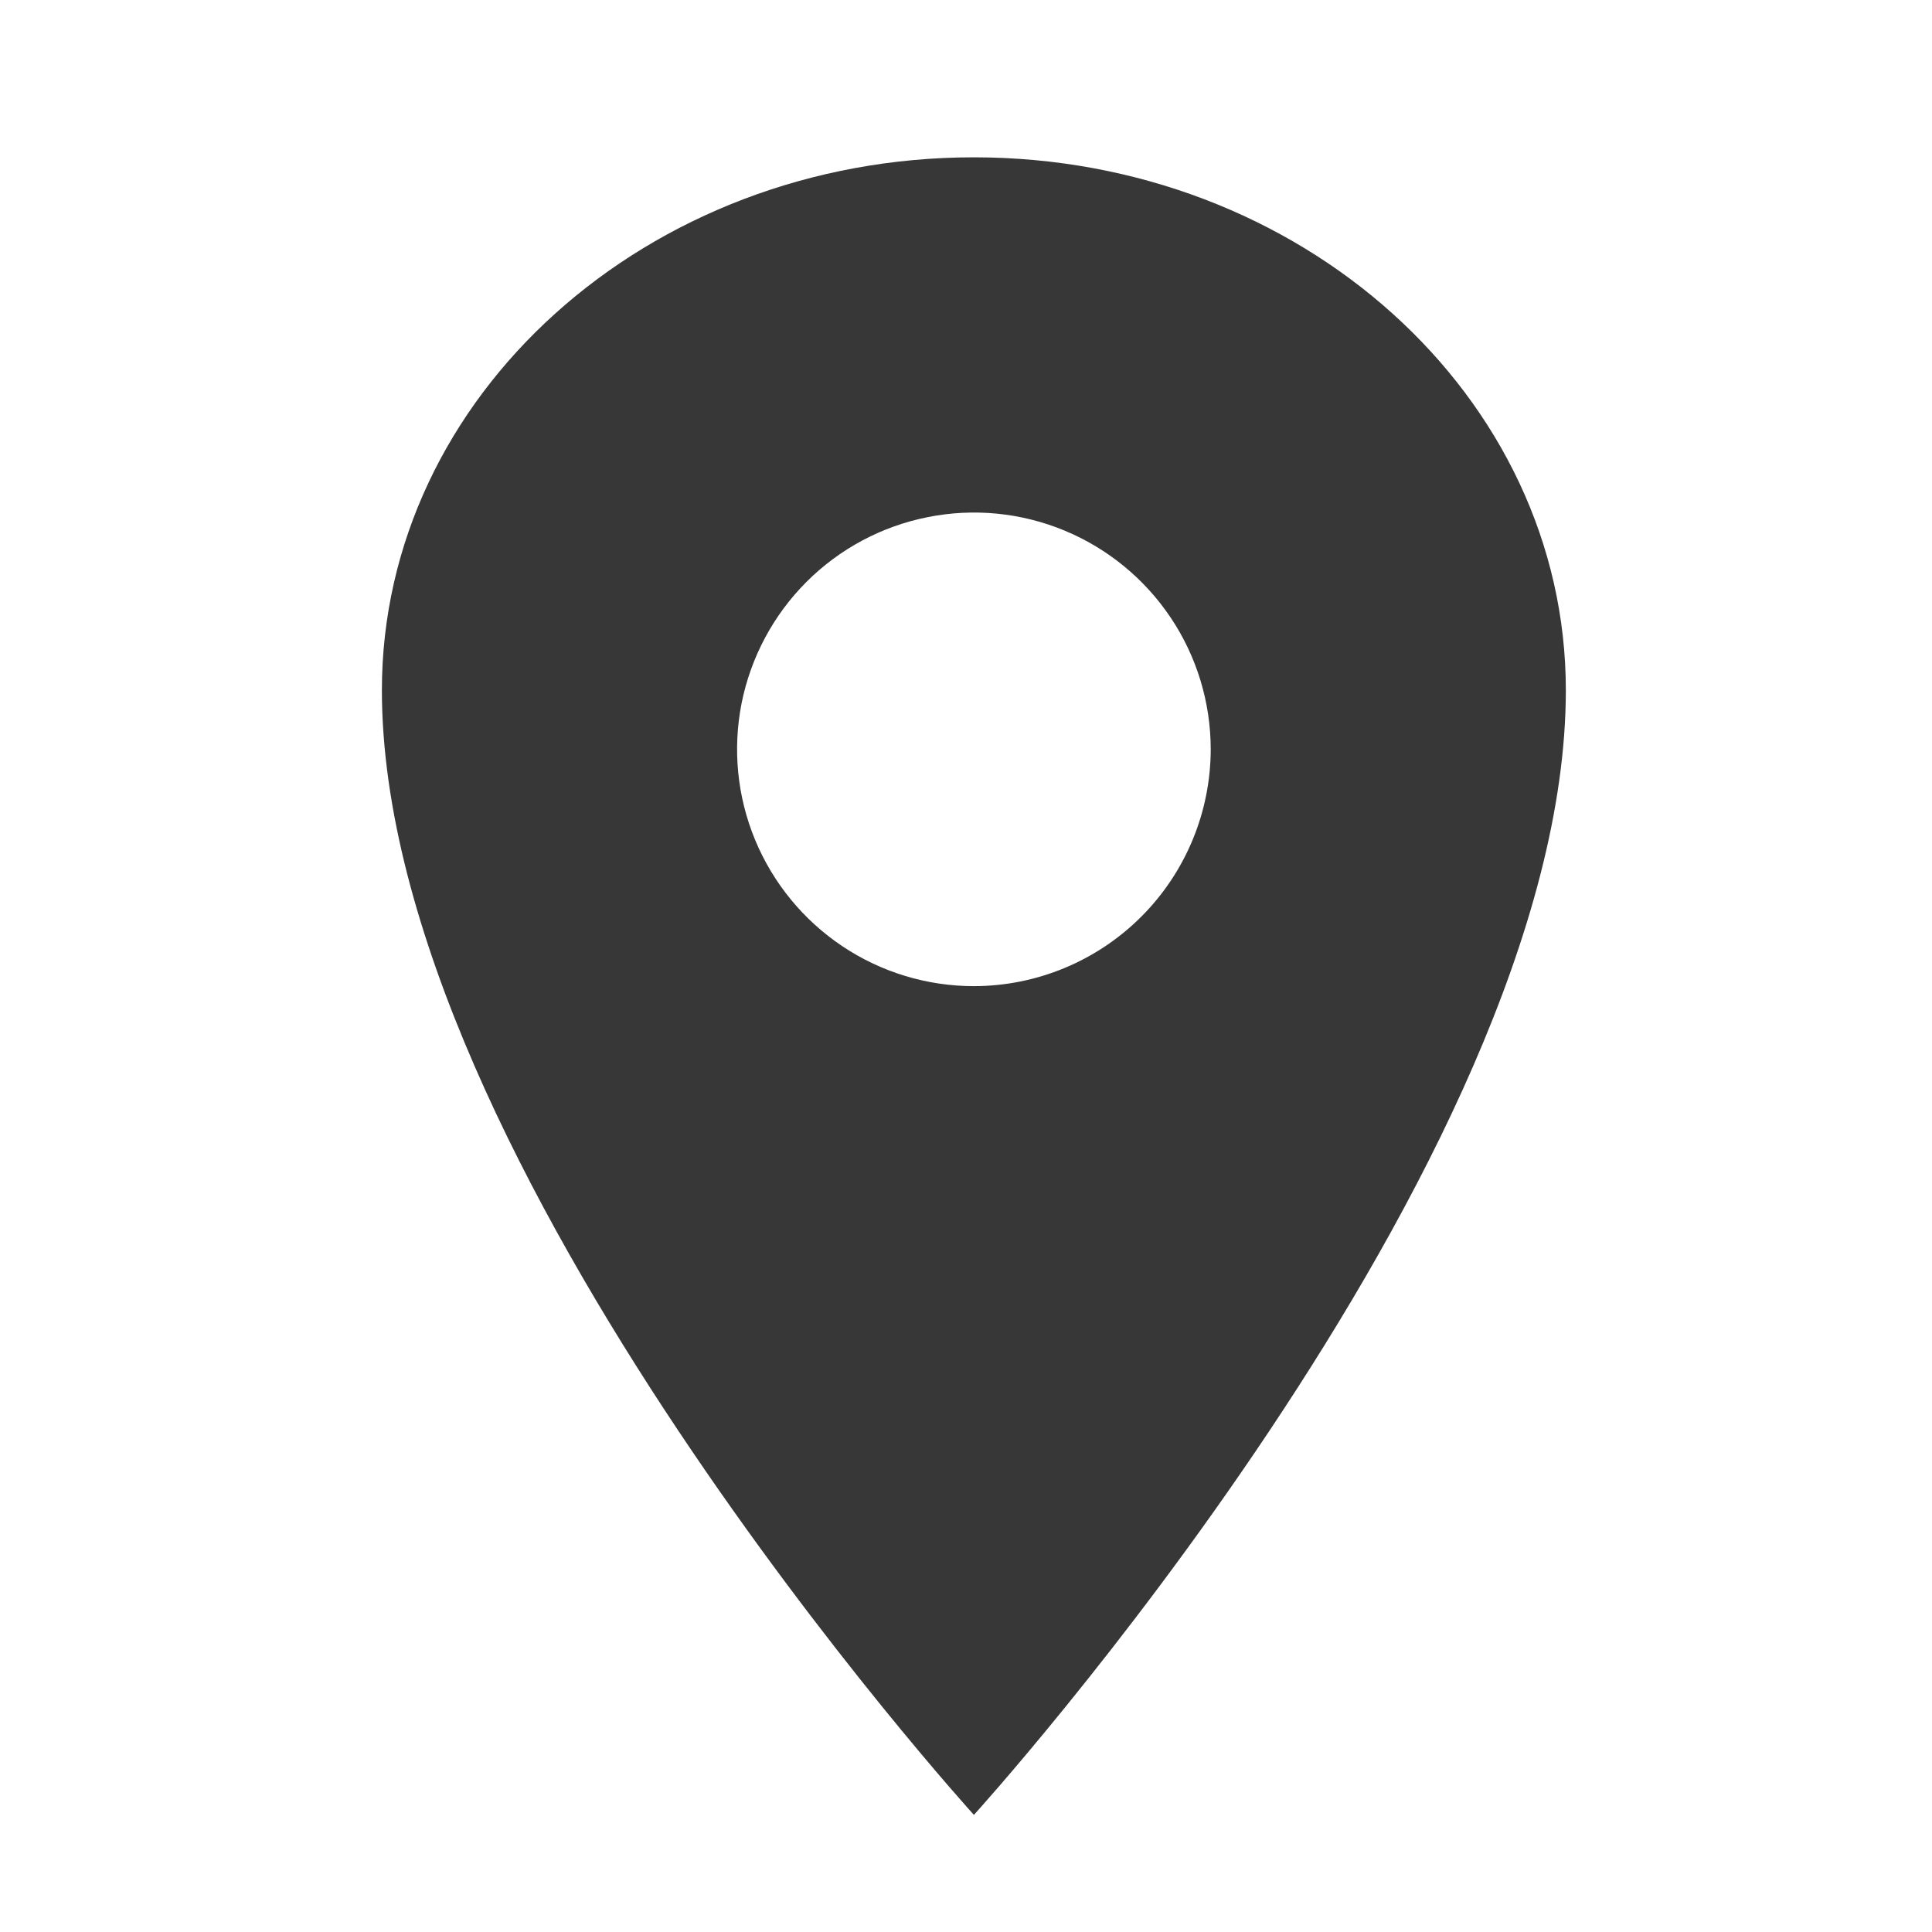 <svg width="21" height="21" viewBox="0 0 21 21" fill="none" xmlns="http://www.w3.org/2000/svg">
<path d="M10.586 1.71C7.033 1.71 4.151 4.305 4.151 7.502C4.151 12.649 10.586 19.727 10.586 19.727C10.586 19.727 17.02 12.649 17.02 7.502C17.02 4.305 14.138 1.71 10.586 1.71ZM10.586 10.719C10.077 10.719 9.579 10.568 9.156 10.285C8.733 10.002 8.403 9.6 8.208 9.13C8.013 8.66 7.962 8.142 8.061 7.643C8.161 7.144 8.406 6.685 8.766 6.325C9.126 5.965 9.584 5.72 10.084 5.621C10.583 5.521 11.1 5.572 11.571 5.767C12.041 5.962 12.443 6.292 12.726 6.715C13.009 7.138 13.16 7.636 13.16 8.145C13.159 8.828 12.887 9.482 12.405 9.964C11.922 10.447 11.268 10.718 10.586 10.719Z" fill="#373737"/>
</svg>
